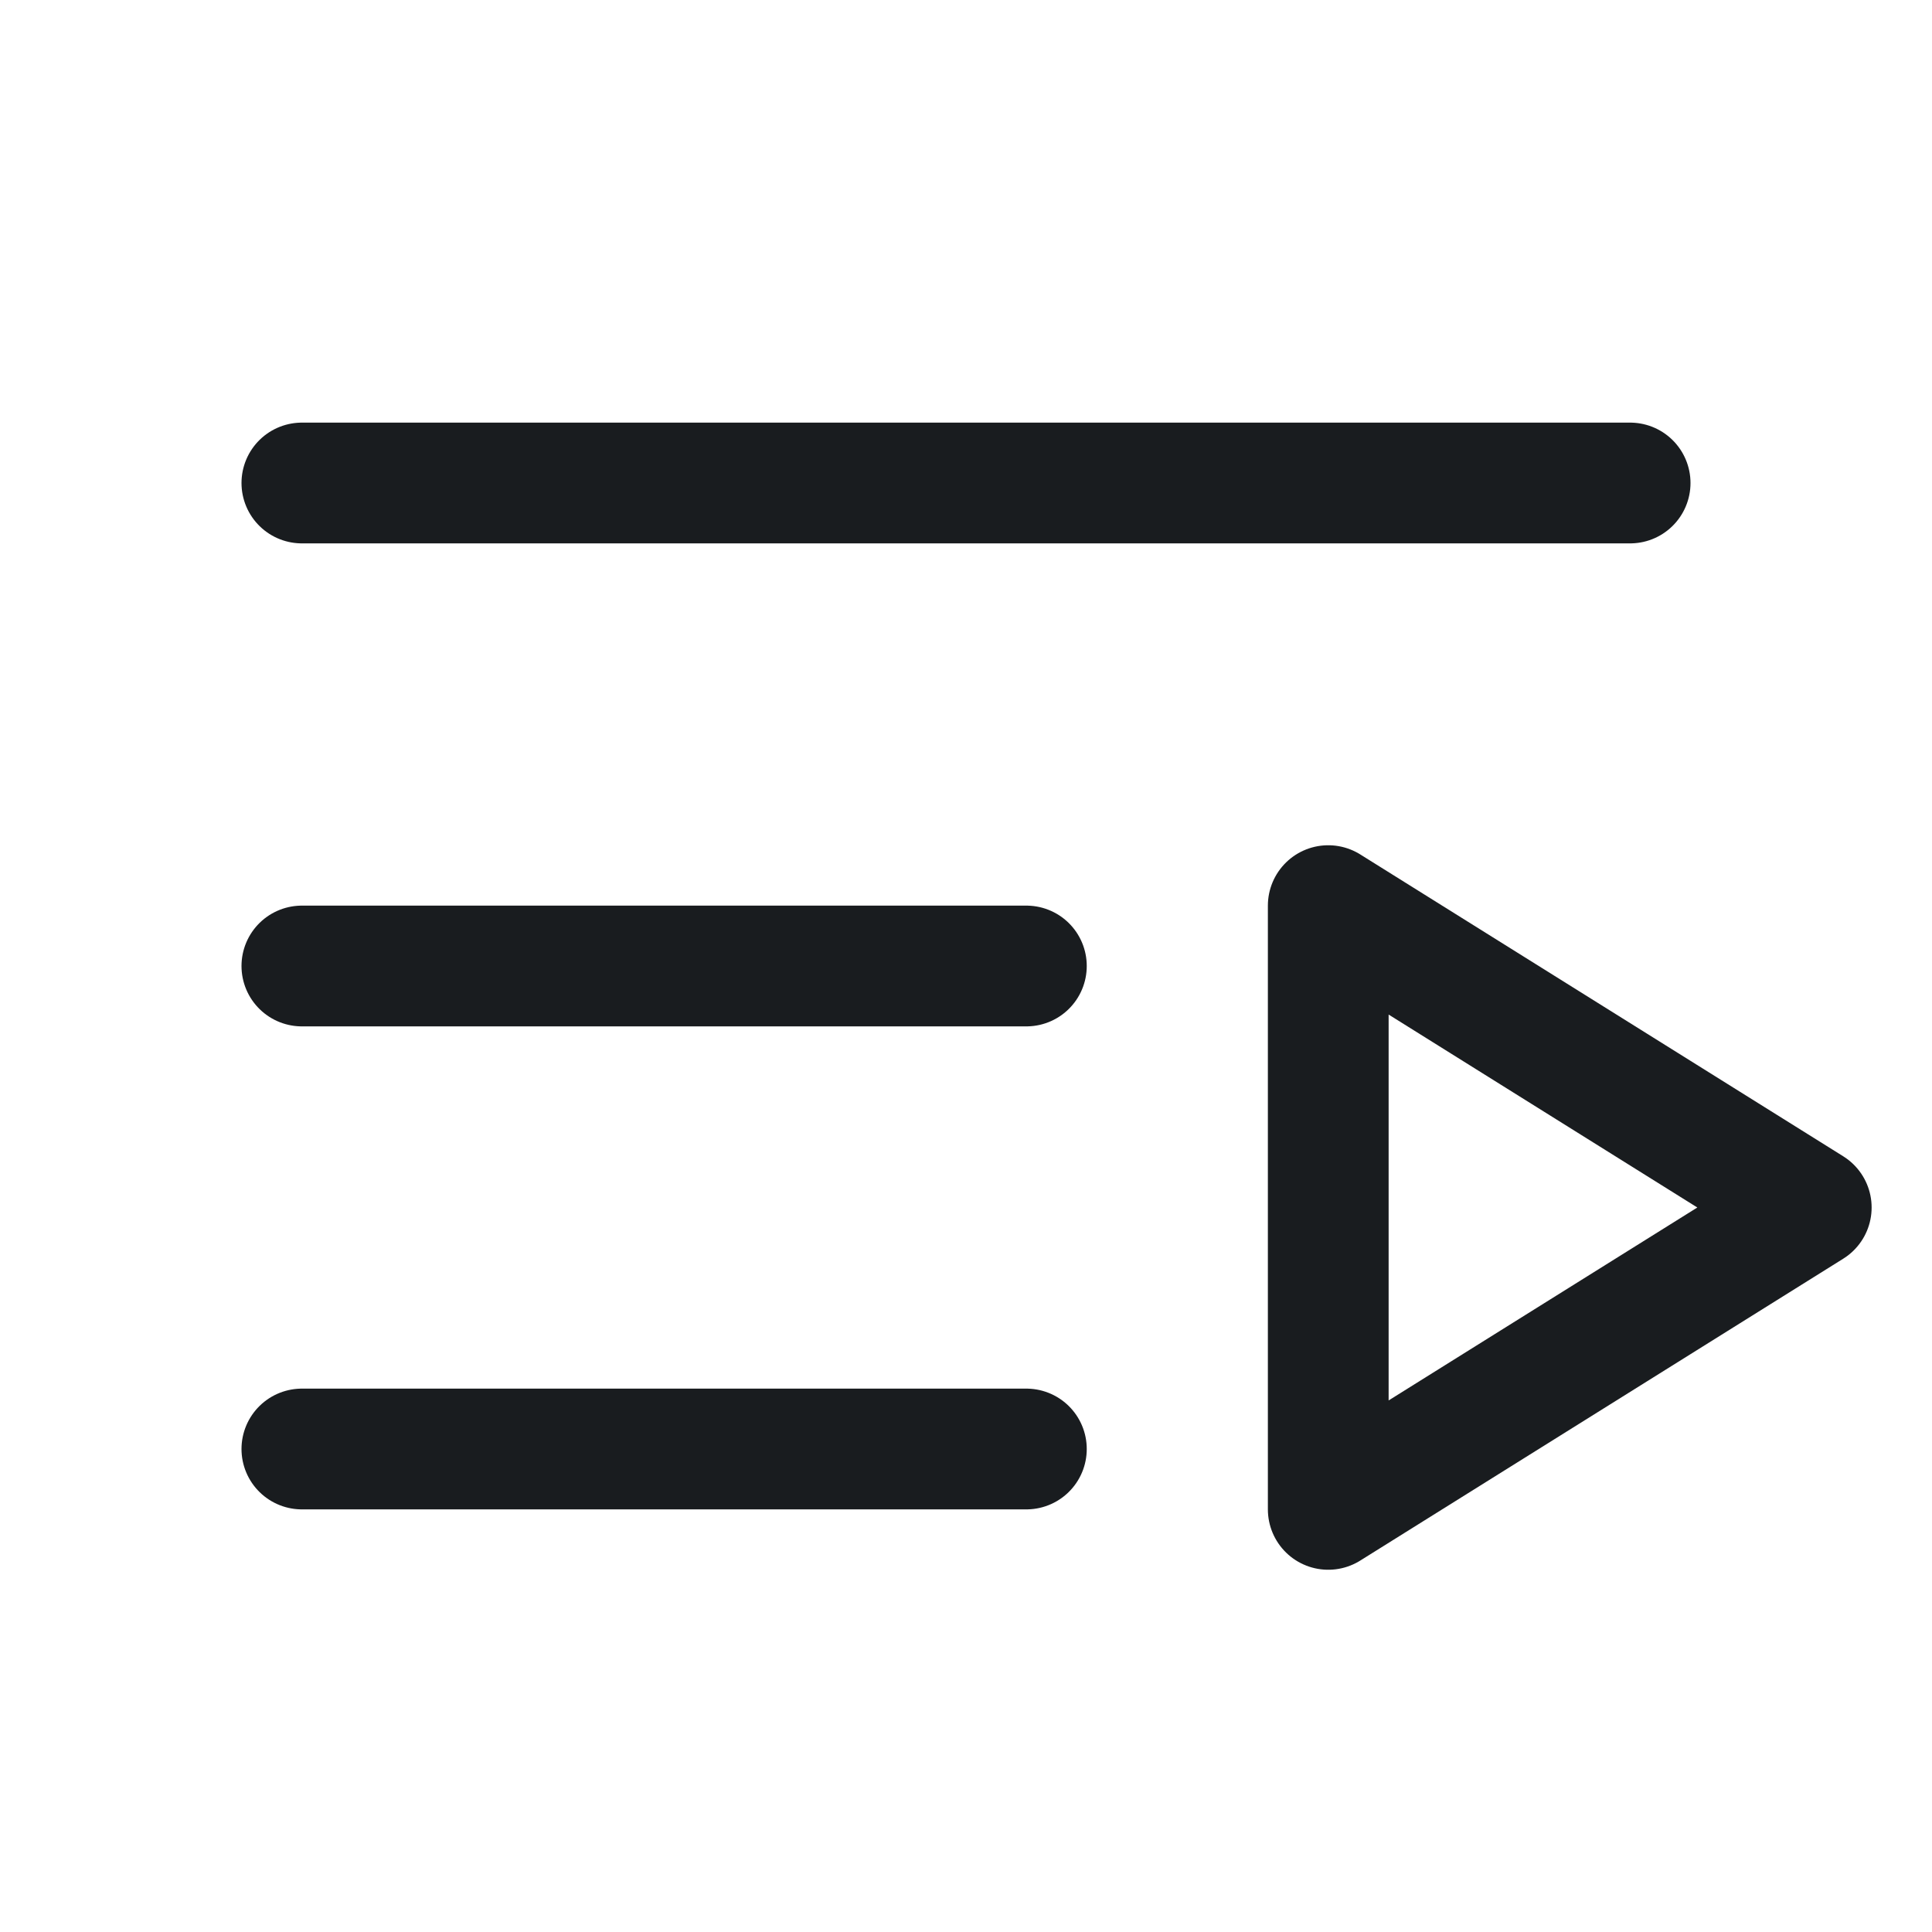 <svg width="24" height="24" viewBox="0 0 24 24" fill="none" xmlns="http://www.w3.org/2000/svg">
<path d="M3.75 6H20.25" stroke="#191C1F" stroke-width="1.5" stroke-linecap="round" stroke-linejoin="round"/>
<path d="M3.75 12H12.75" stroke="#191C1F" stroke-width="1.5" stroke-linecap="round" stroke-linejoin="round"/>
<path d="M3.75 18H12.75" stroke="#191C1F" stroke-width="1.5" stroke-linecap="round" stroke-linejoin="round"/>
<path d="M22.5 15L16.5 18.75V11.25L22.5 15Z" stroke="#191C1F" stroke-width="1.5" stroke-linecap="round" stroke-linejoin="round"/>
</svg>
